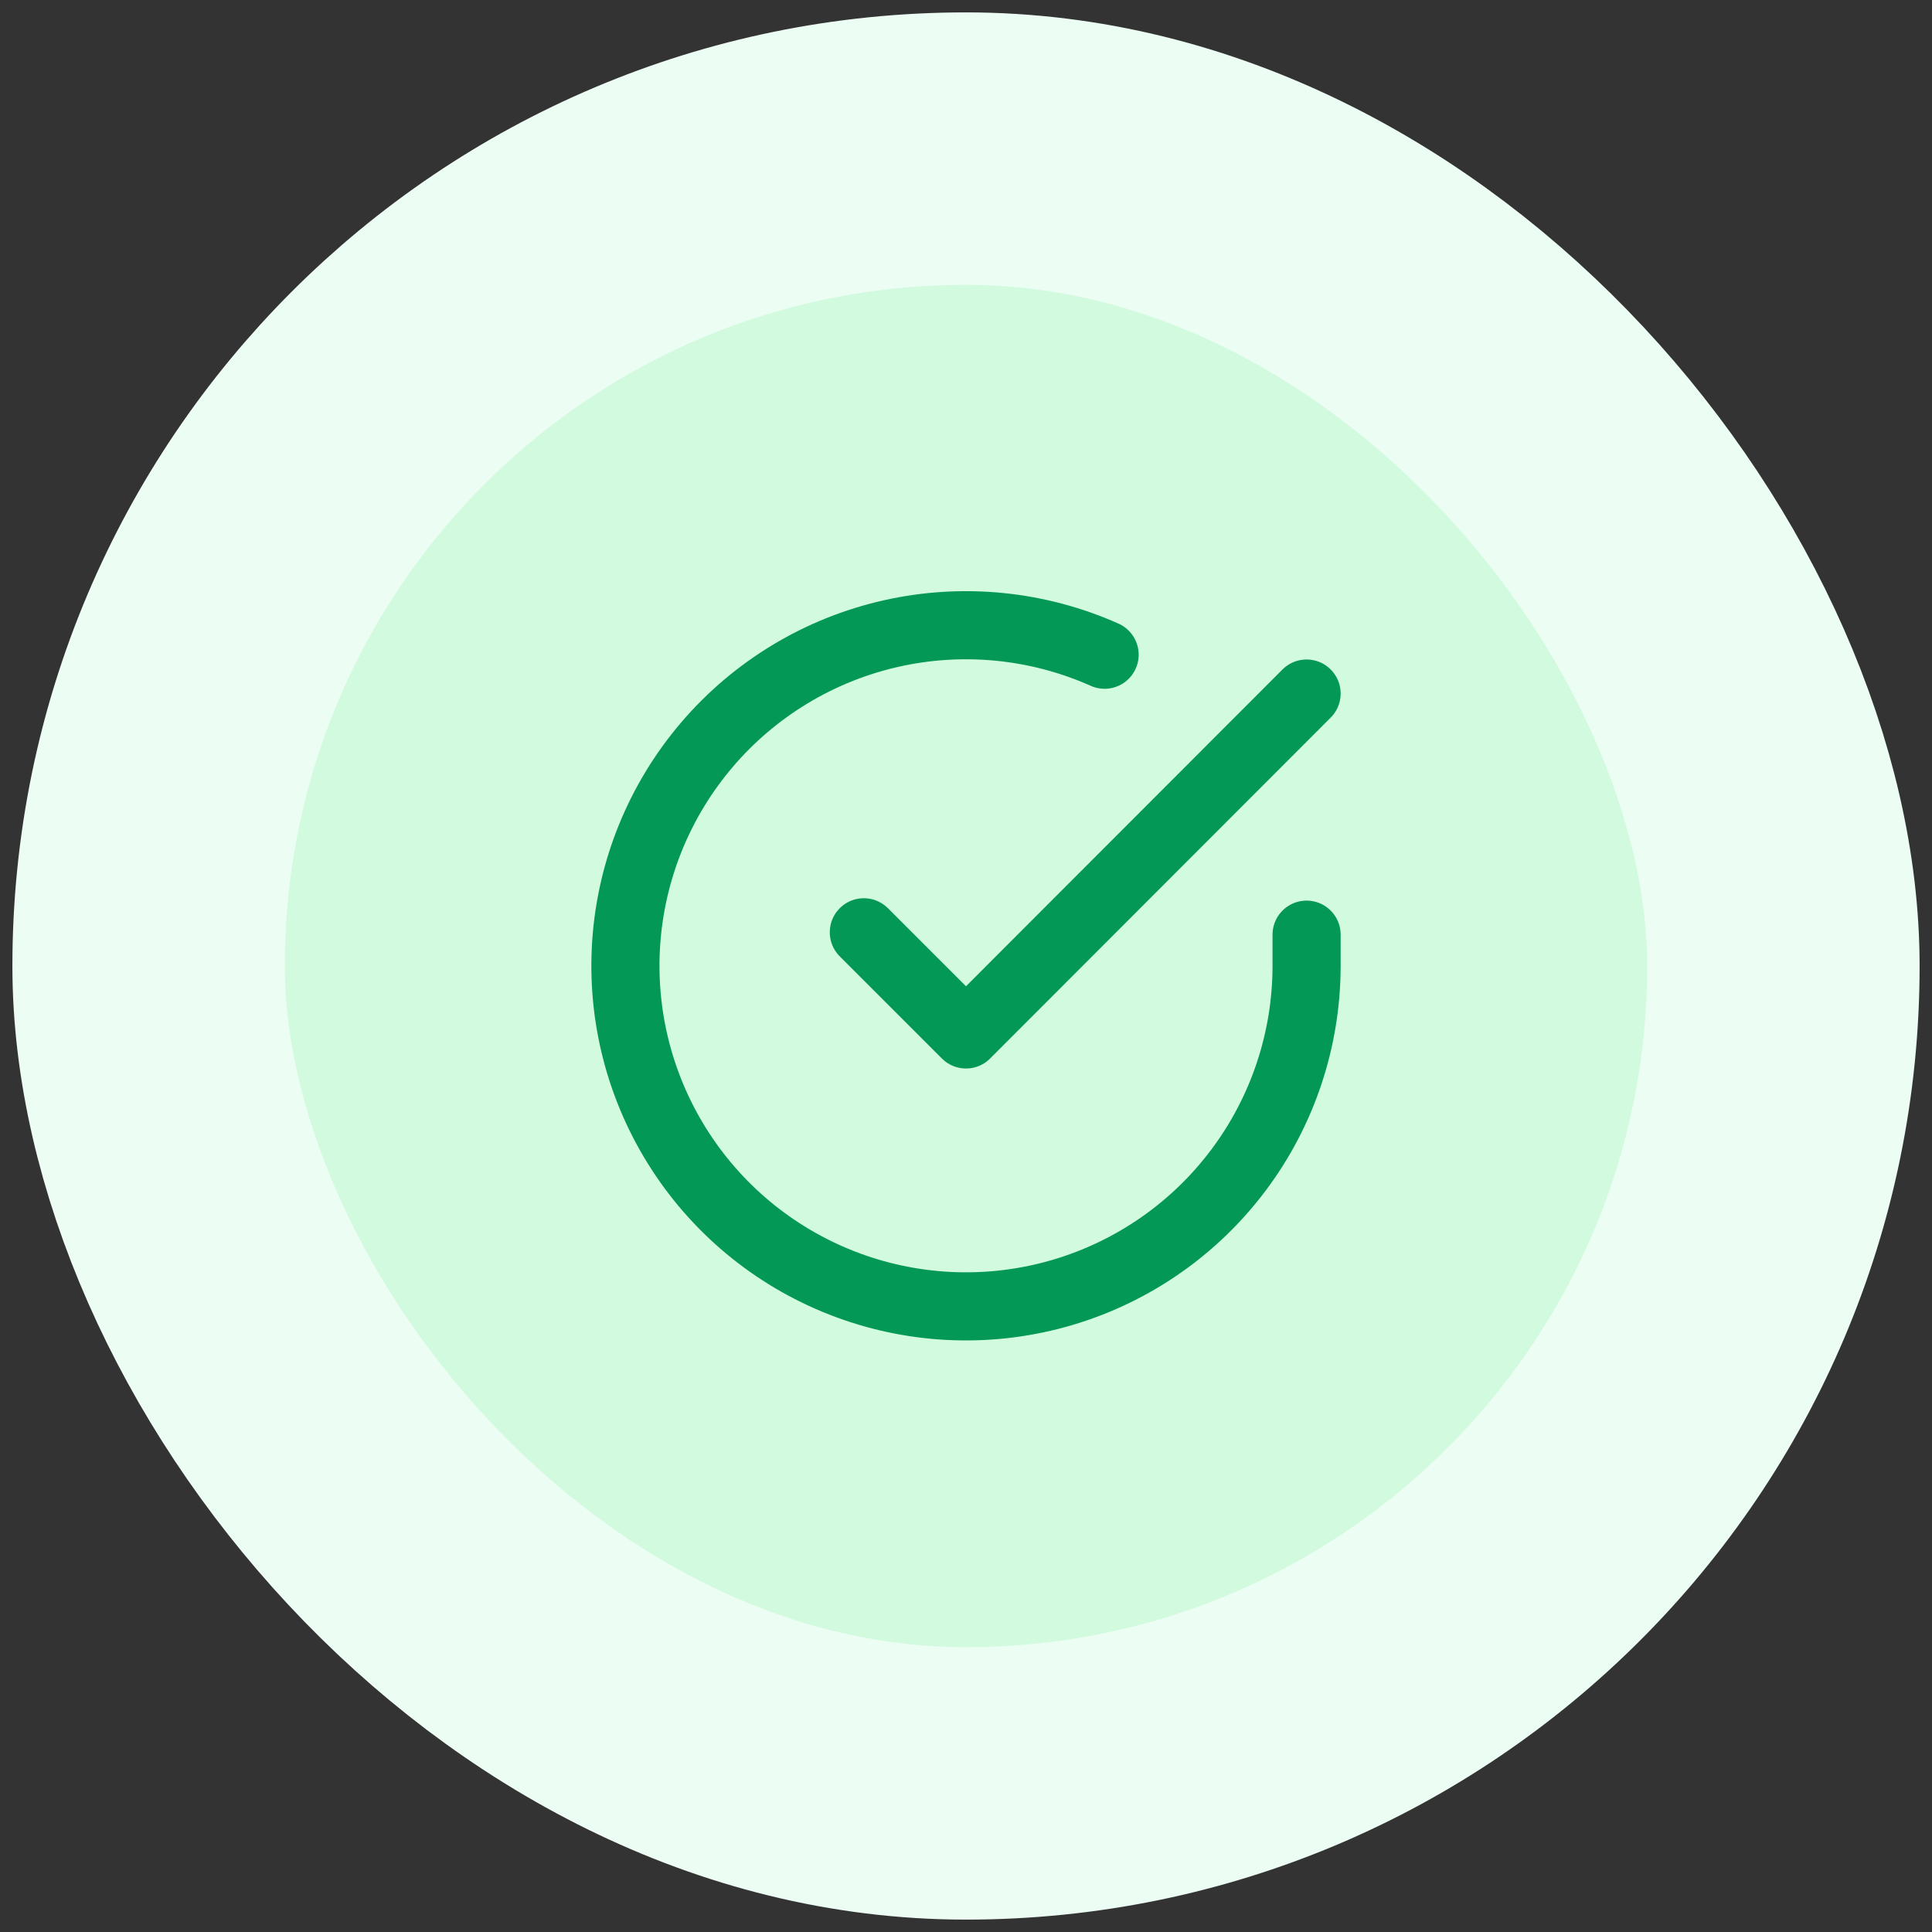 <svg width="91" height="91" viewBox="0 0 91 91" fill="none" xmlns="http://www.w3.org/2000/svg">
<rect x="0" y="0" width="91" height="91" fill="#333333" stroke="none"/>
<rect x="7" y="7" width="77" height="77" rx="38.5" fill="#D1FADF"/>
<path d="M61.542 44.024V45.5C61.54 48.959 60.42 52.325 58.348 55.096C56.277 57.866 53.366 59.893 50.048 60.874C46.731 61.855 43.186 61.737 39.941 60.538C36.696 59.34 33.925 57.124 32.043 54.222C30.16 51.32 29.265 47.887 29.493 44.435C29.721 40.983 31.058 37.698 33.306 35.068C35.553 32.438 38.59 30.606 41.965 29.843C45.339 29.081 48.869 29.43 52.029 30.838M61.542 32.667L45.5 48.724L40.688 43.912" stroke="#039855" stroke-width="3.208" stroke-linecap="round" stroke-linejoin="round"/>
<rect x="7" y="7" width="77" height="77" rx="38.5" stroke="#ECFDF3" stroke-width="12.833"/>
</svg>
